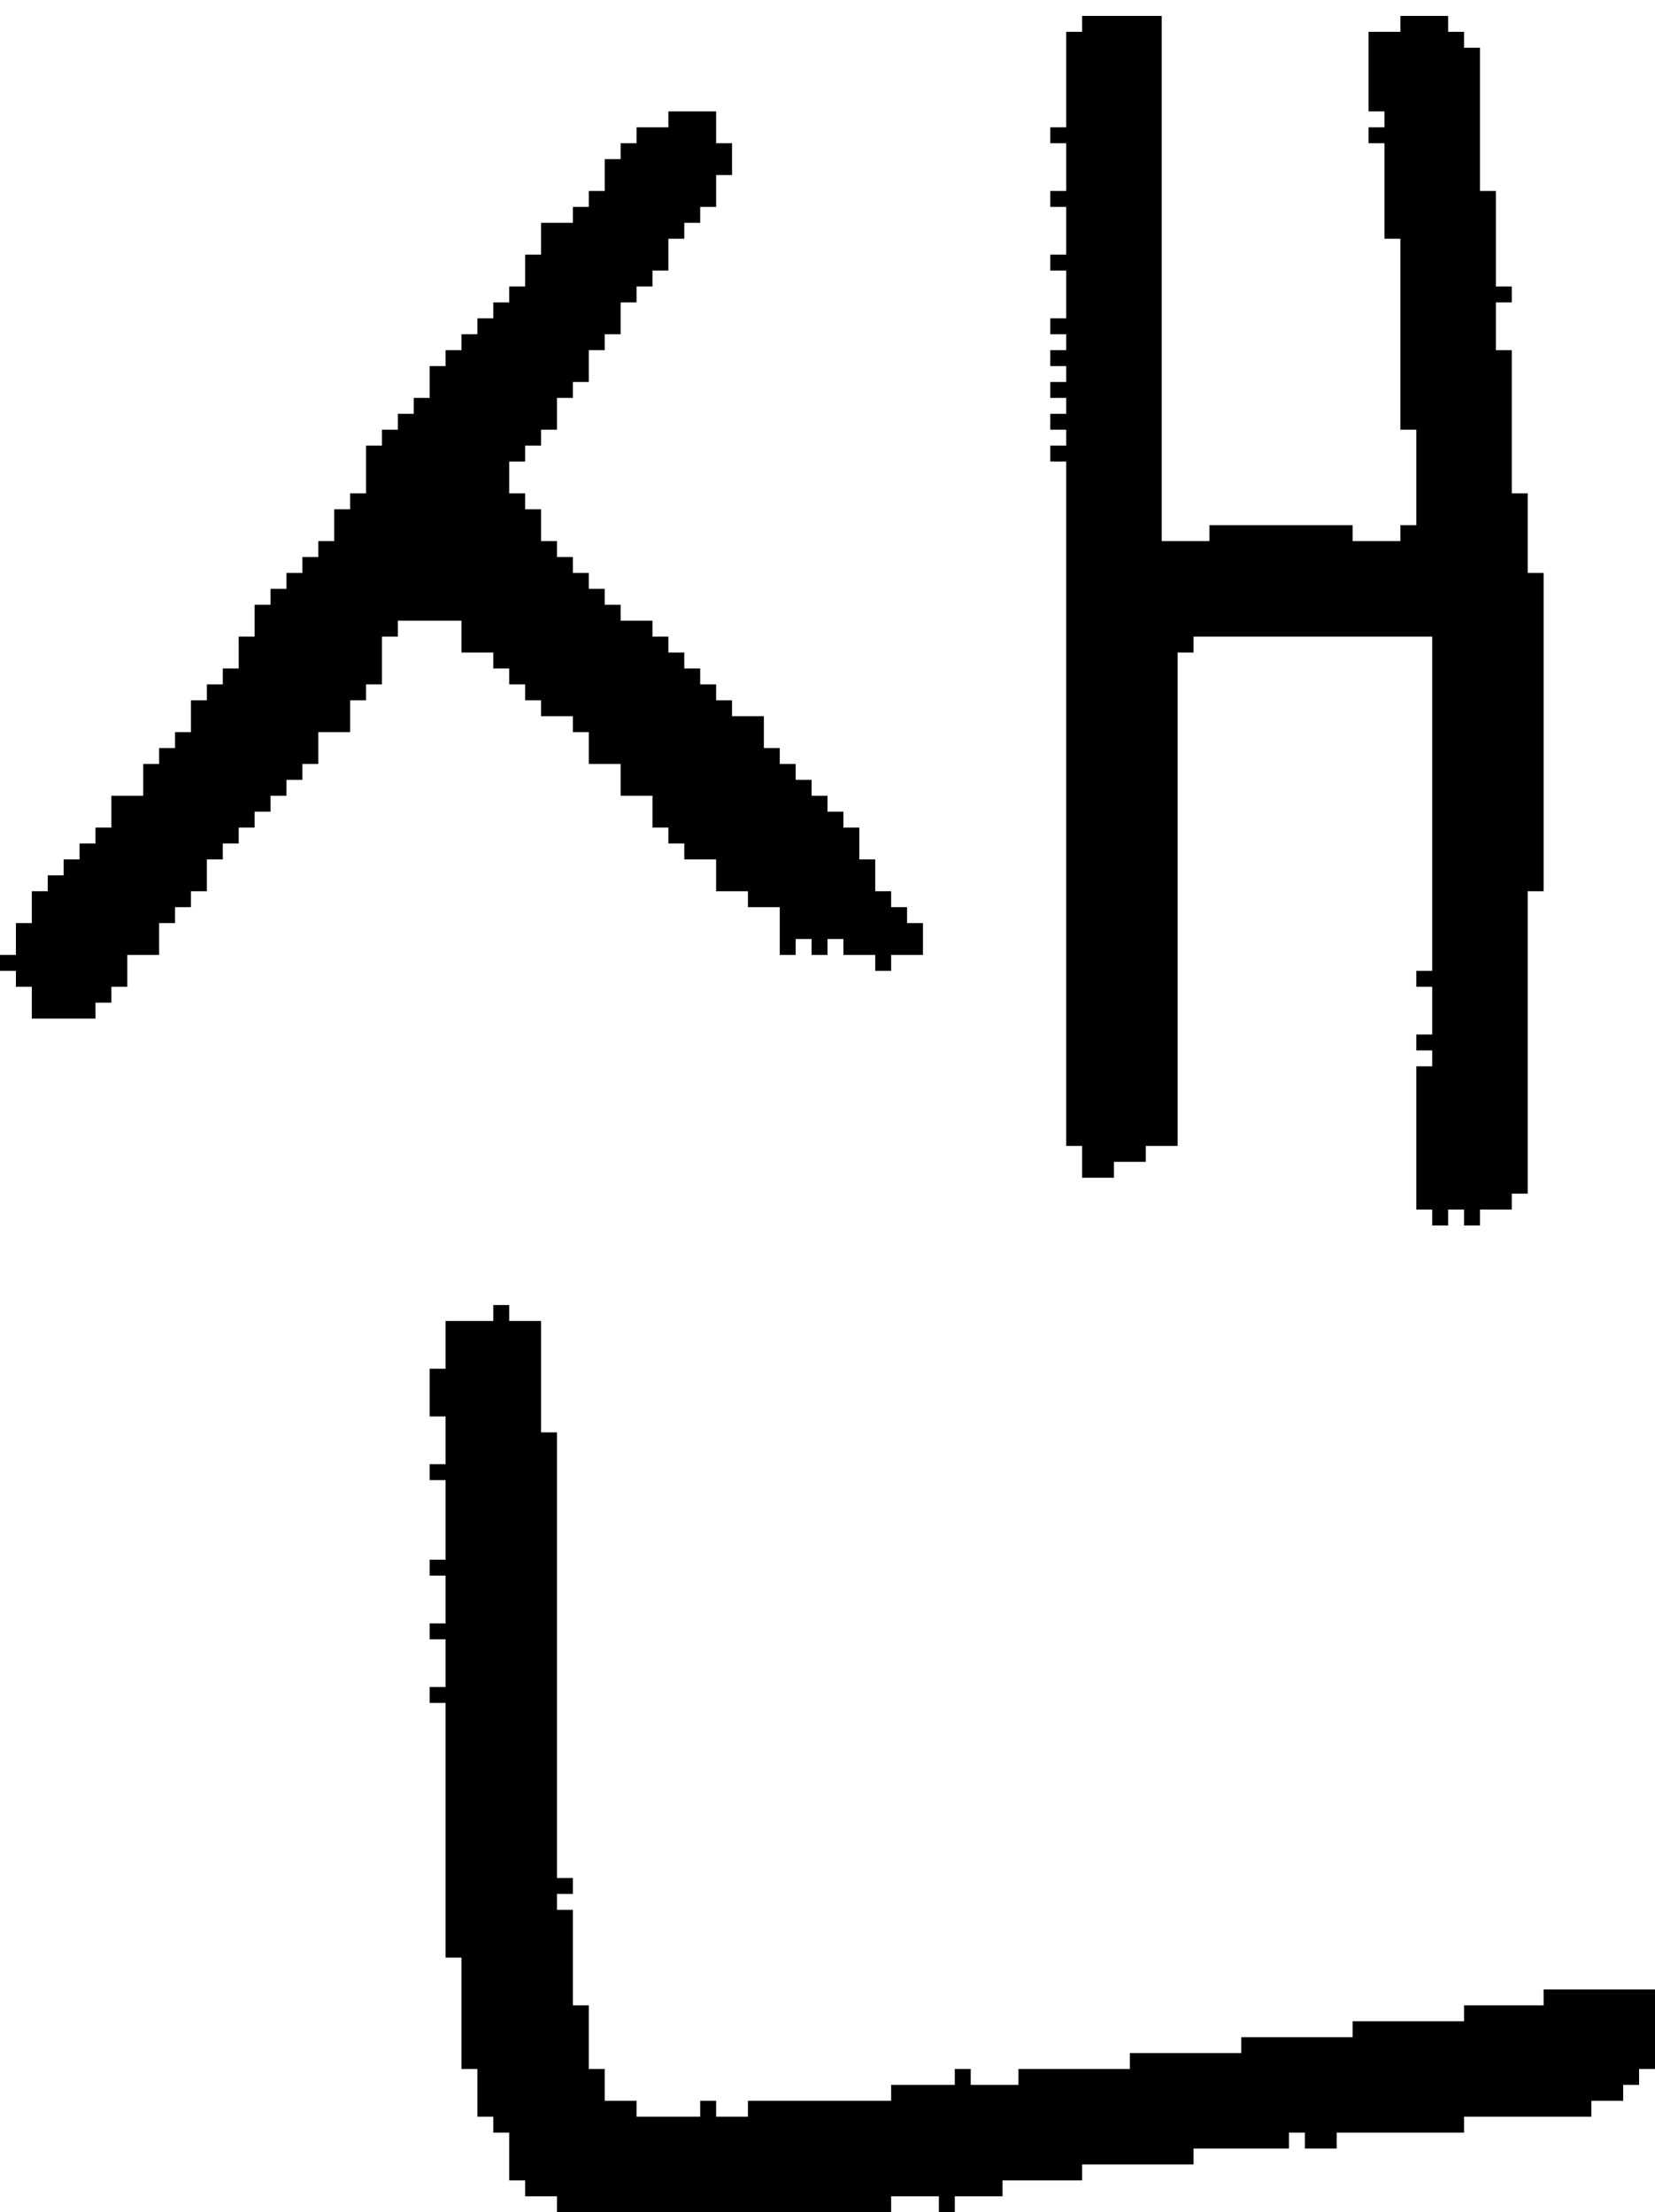 <?xml version="1.0" encoding="UTF-8" standalone="no"?>
<!DOCTYPE svg PUBLIC "-//W3C//DTD SVG 1.1//EN" 
  "http://www.w3.org/Graphics/SVG/1.1/DTD/svg11.dtd">
<svg width="104" height="139"
     xmlns="http://www.w3.org/2000/svg" version="1.1">
 <path d="  M 39,19  L 40,19  L 40,18  L 41,18  L 41,17  L 42,17  L 42,15  L 43,15  L 43,14  L 44,14  L 44,13  L 45,13  L 45,11  L 46,11  L 46,9  L 45,9  L 45,7  L 42,7  L 42,8  L 40,8  L 40,9  L 39,9  L 39,10  L 38,10  L 38,12  L 37,12  L 37,13  L 36,13  L 36,14  L 34,14  L 34,16  L 33,16  L 33,18  L 32,18  L 32,19  L 31,19  L 31,20  L 30,20  L 30,21  L 29,21  L 29,22  L 28,22  L 28,23  L 27,23  L 27,25  L 26,25  L 26,26  L 25,26  L 25,27  L 24,27  L 24,28  L 23,28  L 23,31  L 22,31  L 22,32  L 21,32  L 21,34  L 20,34  L 20,35  L 19,35  L 19,36  L 18,36  L 18,37  L 17,37  L 17,38  L 16,38  L 16,40  L 15,40  L 15,42  L 14,42  L 14,43  L 13,43  L 13,44  L 12,44  L 12,46  L 11,46  L 11,47  L 10,47  L 10,48  L 9,48  L 9,50  L 7,50  L 7,52  L 6,52  L 6,53  L 5,53  L 5,54  L 4,54  L 4,55  L 3,55  L 3,56  L 2,56  L 2,58  L 1,58  L 1,60  L 0,60  L 0,61  L 1,61  L 1,62  L 2,62  L 2,64  L 6,64  L 6,63  L 7,63  L 7,62  L 8,62  L 8,60  L 10,60  L 10,58  L 11,58  L 11,57  L 12,57  L 12,56  L 13,56  L 13,54  L 14,54  L 14,53  L 15,53  L 15,52  L 16,52  L 16,51  L 17,51  L 17,50  L 18,50  L 18,49  L 19,49  L 19,48  L 20,48  L 20,46  L 22,46  L 22,44  L 23,44  L 23,43  L 24,43  L 24,40  L 25,40  L 25,39  L 29,39  L 29,41  L 31,41  L 31,42  L 32,42  L 32,43  L 33,43  L 33,44  L 34,44  L 34,45  L 36,45  L 36,46  L 37,46  L 37,48  L 39,48  L 39,50  L 41,50  L 41,52  L 42,52  L 42,53  L 43,53  L 43,54  L 45,54  L 45,56  L 47,56  L 47,57  L 49,57  L 49,60  L 50,60  L 50,59  L 51,59  L 51,60  L 52,60  L 52,59  L 53,59  L 53,60  L 55,60  L 55,61  L 56,61  L 56,60  L 58,60  L 58,58  L 57,58  L 57,57  L 56,57  L 56,56  L 55,56  L 55,54  L 54,54  L 54,52  L 53,52  L 53,51  L 52,51  L 52,50  L 51,50  L 51,49  L 50,49  L 50,48  L 49,48  L 49,47  L 48,47  L 48,45  L 46,45  L 46,44  L 45,44  L 45,43  L 44,43  L 44,42  L 43,42  L 43,41  L 42,41  L 42,40  L 41,40  L 41,39  L 39,39  L 39,38  L 38,38  L 38,37  L 37,37  L 37,36  L 36,36  L 36,35  L 35,35  L 35,34  L 34,34  L 34,32  L 33,32  L 33,31  L 32,31  L 32,29  L 33,29  L 33,28  L 34,28  L 34,27  L 35,27  L 35,25  L 36,25  L 36,24  L 37,24  L 37,22  L 38,22  L 38,21  L 39,21  Z  " style="fill:rgb(0, 0, 0); fill-opacity:1.000; stroke:none;" />
 <path d="  M 35,90  L 34,90  L 34,83  L 32,83  L 32,82  L 31,82  L 31,83  L 28,83  L 28,86  L 27,86  L 27,89  L 28,89  L 28,92  L 27,92  L 27,93  L 28,93  L 28,98  L 27,98  L 27,99  L 28,99  L 28,102  L 27,102  L 27,103  L 28,103  L 28,106  L 27,106  L 27,107  L 28,107  L 28,123  L 29,123  L 29,130  L 30,130  L 30,133  L 31,133  L 31,134  L 32,134  L 32,137  L 33,137  L 33,138  L 35,138  L 35,139  L 56,139  L 56,138  L 59,138  L 59,139  L 60,139  L 60,138  L 63,138  L 63,137  L 68,137  L 68,136  L 75,136  L 75,135  L 81,135  L 81,134  L 82,134  L 82,135  L 84,135  L 84,134  L 92,134  L 92,133  L 100,133  L 100,132  L 102,132  L 102,131  L 103,131  L 103,130  L 104,130  L 104,125  L 97,125  L 97,126  L 92,126  L 92,127  L 85,127  L 85,128  L 78,128  L 78,129  L 71,129  L 71,130  L 64,130  L 64,131  L 61,131  L 61,130  L 60,130  L 60,131  L 56,131  L 56,132  L 47,132  L 47,133  L 45,133  L 45,132  L 44,132  L 44,133  L 40,133  L 40,132  L 38,132  L 38,130  L 37,130  L 37,126  L 36,126  L 36,120  L 35,120  L 35,119  L 36,119  L 36,118  L 35,118  Z  " style="fill:rgb(0, 0, 0); fill-opacity:1.000; stroke:none;" />
 <path d="  M 96,56  L 97,56  L 97,36  L 96,36  L 96,31  L 95,31  L 95,22  L 94,22  L 94,19  L 95,19  L 95,18  L 94,18  L 94,12  L 93,12  L 93,3  L 92,3  L 92,2  L 91,2  L 91,1  L 88,1  L 88,2  L 86,2  L 86,7  L 87,7  L 87,8  L 86,8  L 86,9  L 87,9  L 87,15  L 88,15  L 88,27  L 89,27  L 89,33  L 88,33  L 88,34  L 85,34  L 85,33  L 76,33  L 76,34  L 73,34  L 73,1  L 68,1  L 68,2  L 67,2  L 67,8  L 66,8  L 66,9  L 67,9  L 67,12  L 66,12  L 66,13  L 67,13  L 67,16  L 66,16  L 66,17  L 67,17  L 67,20  L 66,20  L 66,21  L 67,21  L 67,22  L 66,22  L 66,23  L 67,23  L 67,24  L 66,24  L 66,25  L 67,25  L 67,26  L 66,26  L 66,27  L 67,27  L 67,28  L 66,28  L 66,29  L 67,29  L 67,72  L 68,72  L 68,74  L 70,74  L 70,73  L 72,73  L 72,72  L 74,72  L 74,41  L 75,41  L 75,40  L 90,40  L 90,61  L 89,61  L 89,62  L 90,62  L 90,65  L 89,65  L 89,66  L 90,66  L 90,67  L 89,67  L 89,76  L 90,76  L 90,77  L 91,77  L 91,76  L 92,76  L 92,77  L 93,77  L 93,76  L 95,76  L 95,75  L 96,75  Z  " style="fill:rgb(0, 0, 0); fill-opacity:1.000; stroke:none;" />
</svg>

